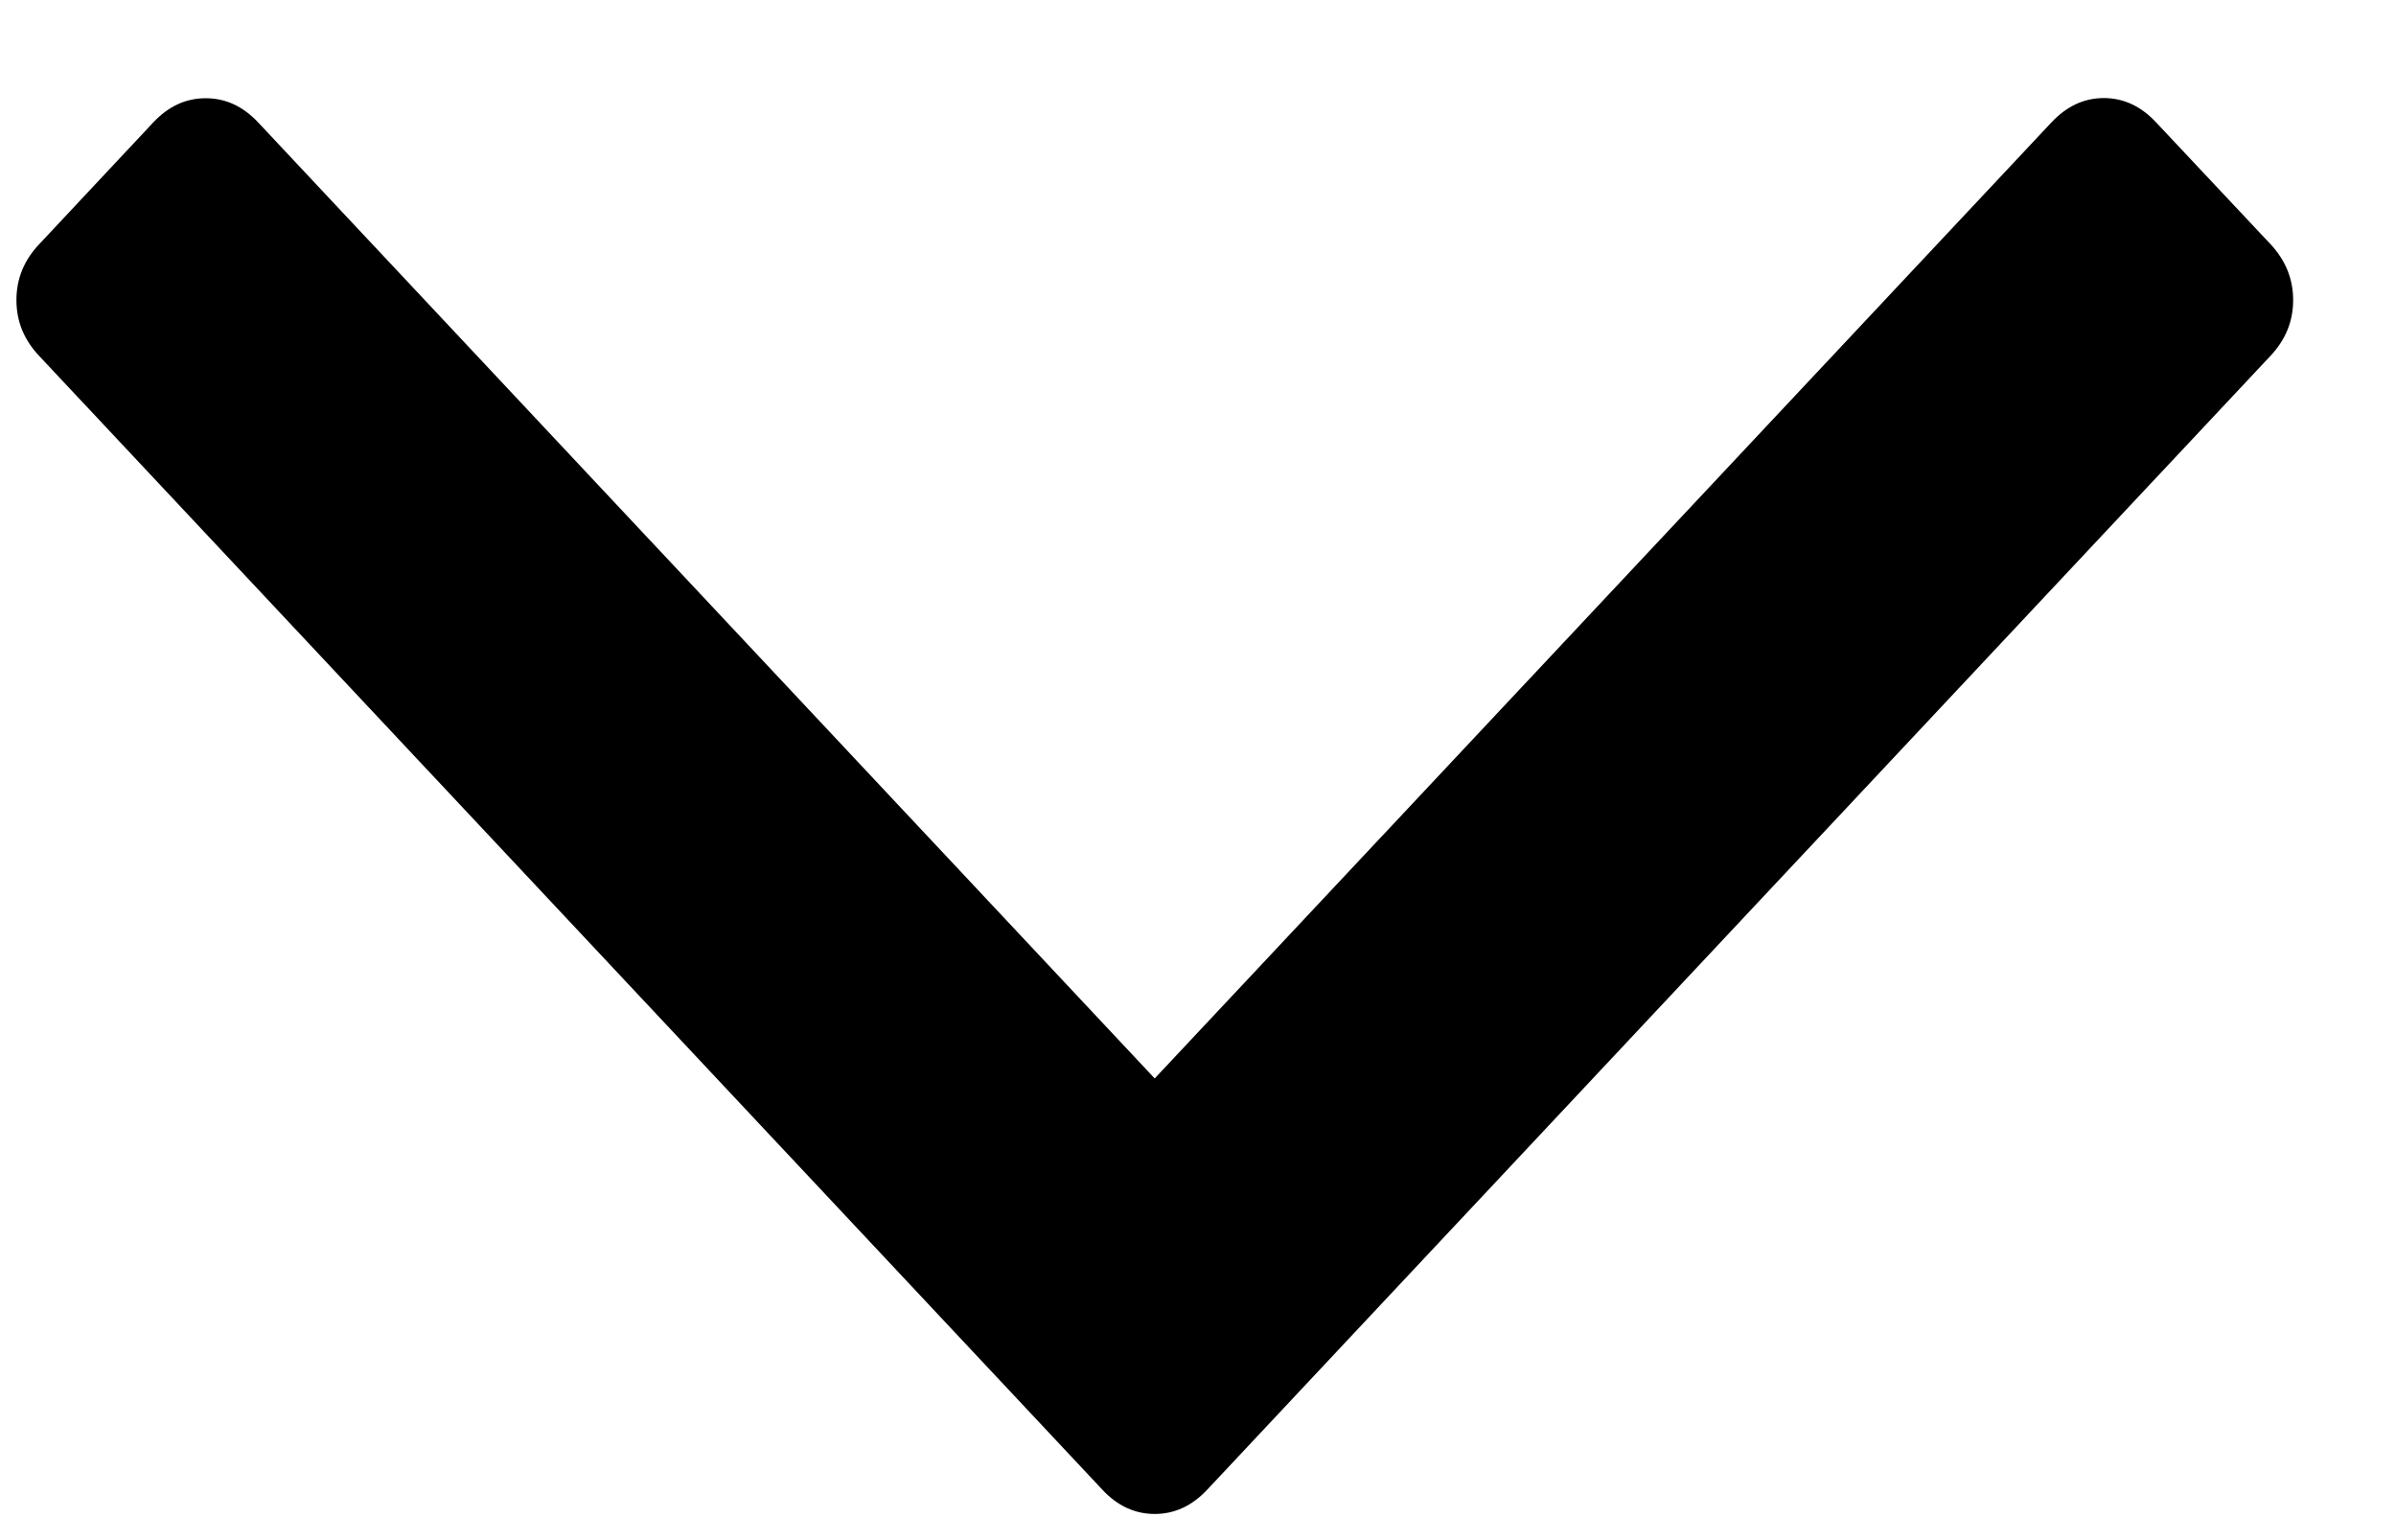 <svg width="14" height="9" viewBox="0 0 14 9" fill="none" xmlns="http://www.w3.org/2000/svg">
<path d="M13.266 1.426L12.599 0.716C12.511 0.621 12.408 0.573 12.293 0.573C12.177 0.573 12.075 0.621 11.986 0.716L6.747 6.302L1.509 0.716C1.42 0.621 1.318 0.574 1.202 0.574C1.086 0.574 0.984 0.621 0.895 0.716L0.229 1.427C0.14 1.521 0.096 1.63 0.096 1.754C0.096 1.877 0.14 1.986 0.229 2.08L6.441 8.705C6.529 8.8 6.632 8.847 6.747 8.847C6.863 8.847 6.965 8.8 7.054 8.705L13.266 2.08C13.355 1.986 13.399 1.877 13.399 1.754C13.399 1.63 13.355 1.521 13.266 1.426Z" fill="black"/>
</svg>
